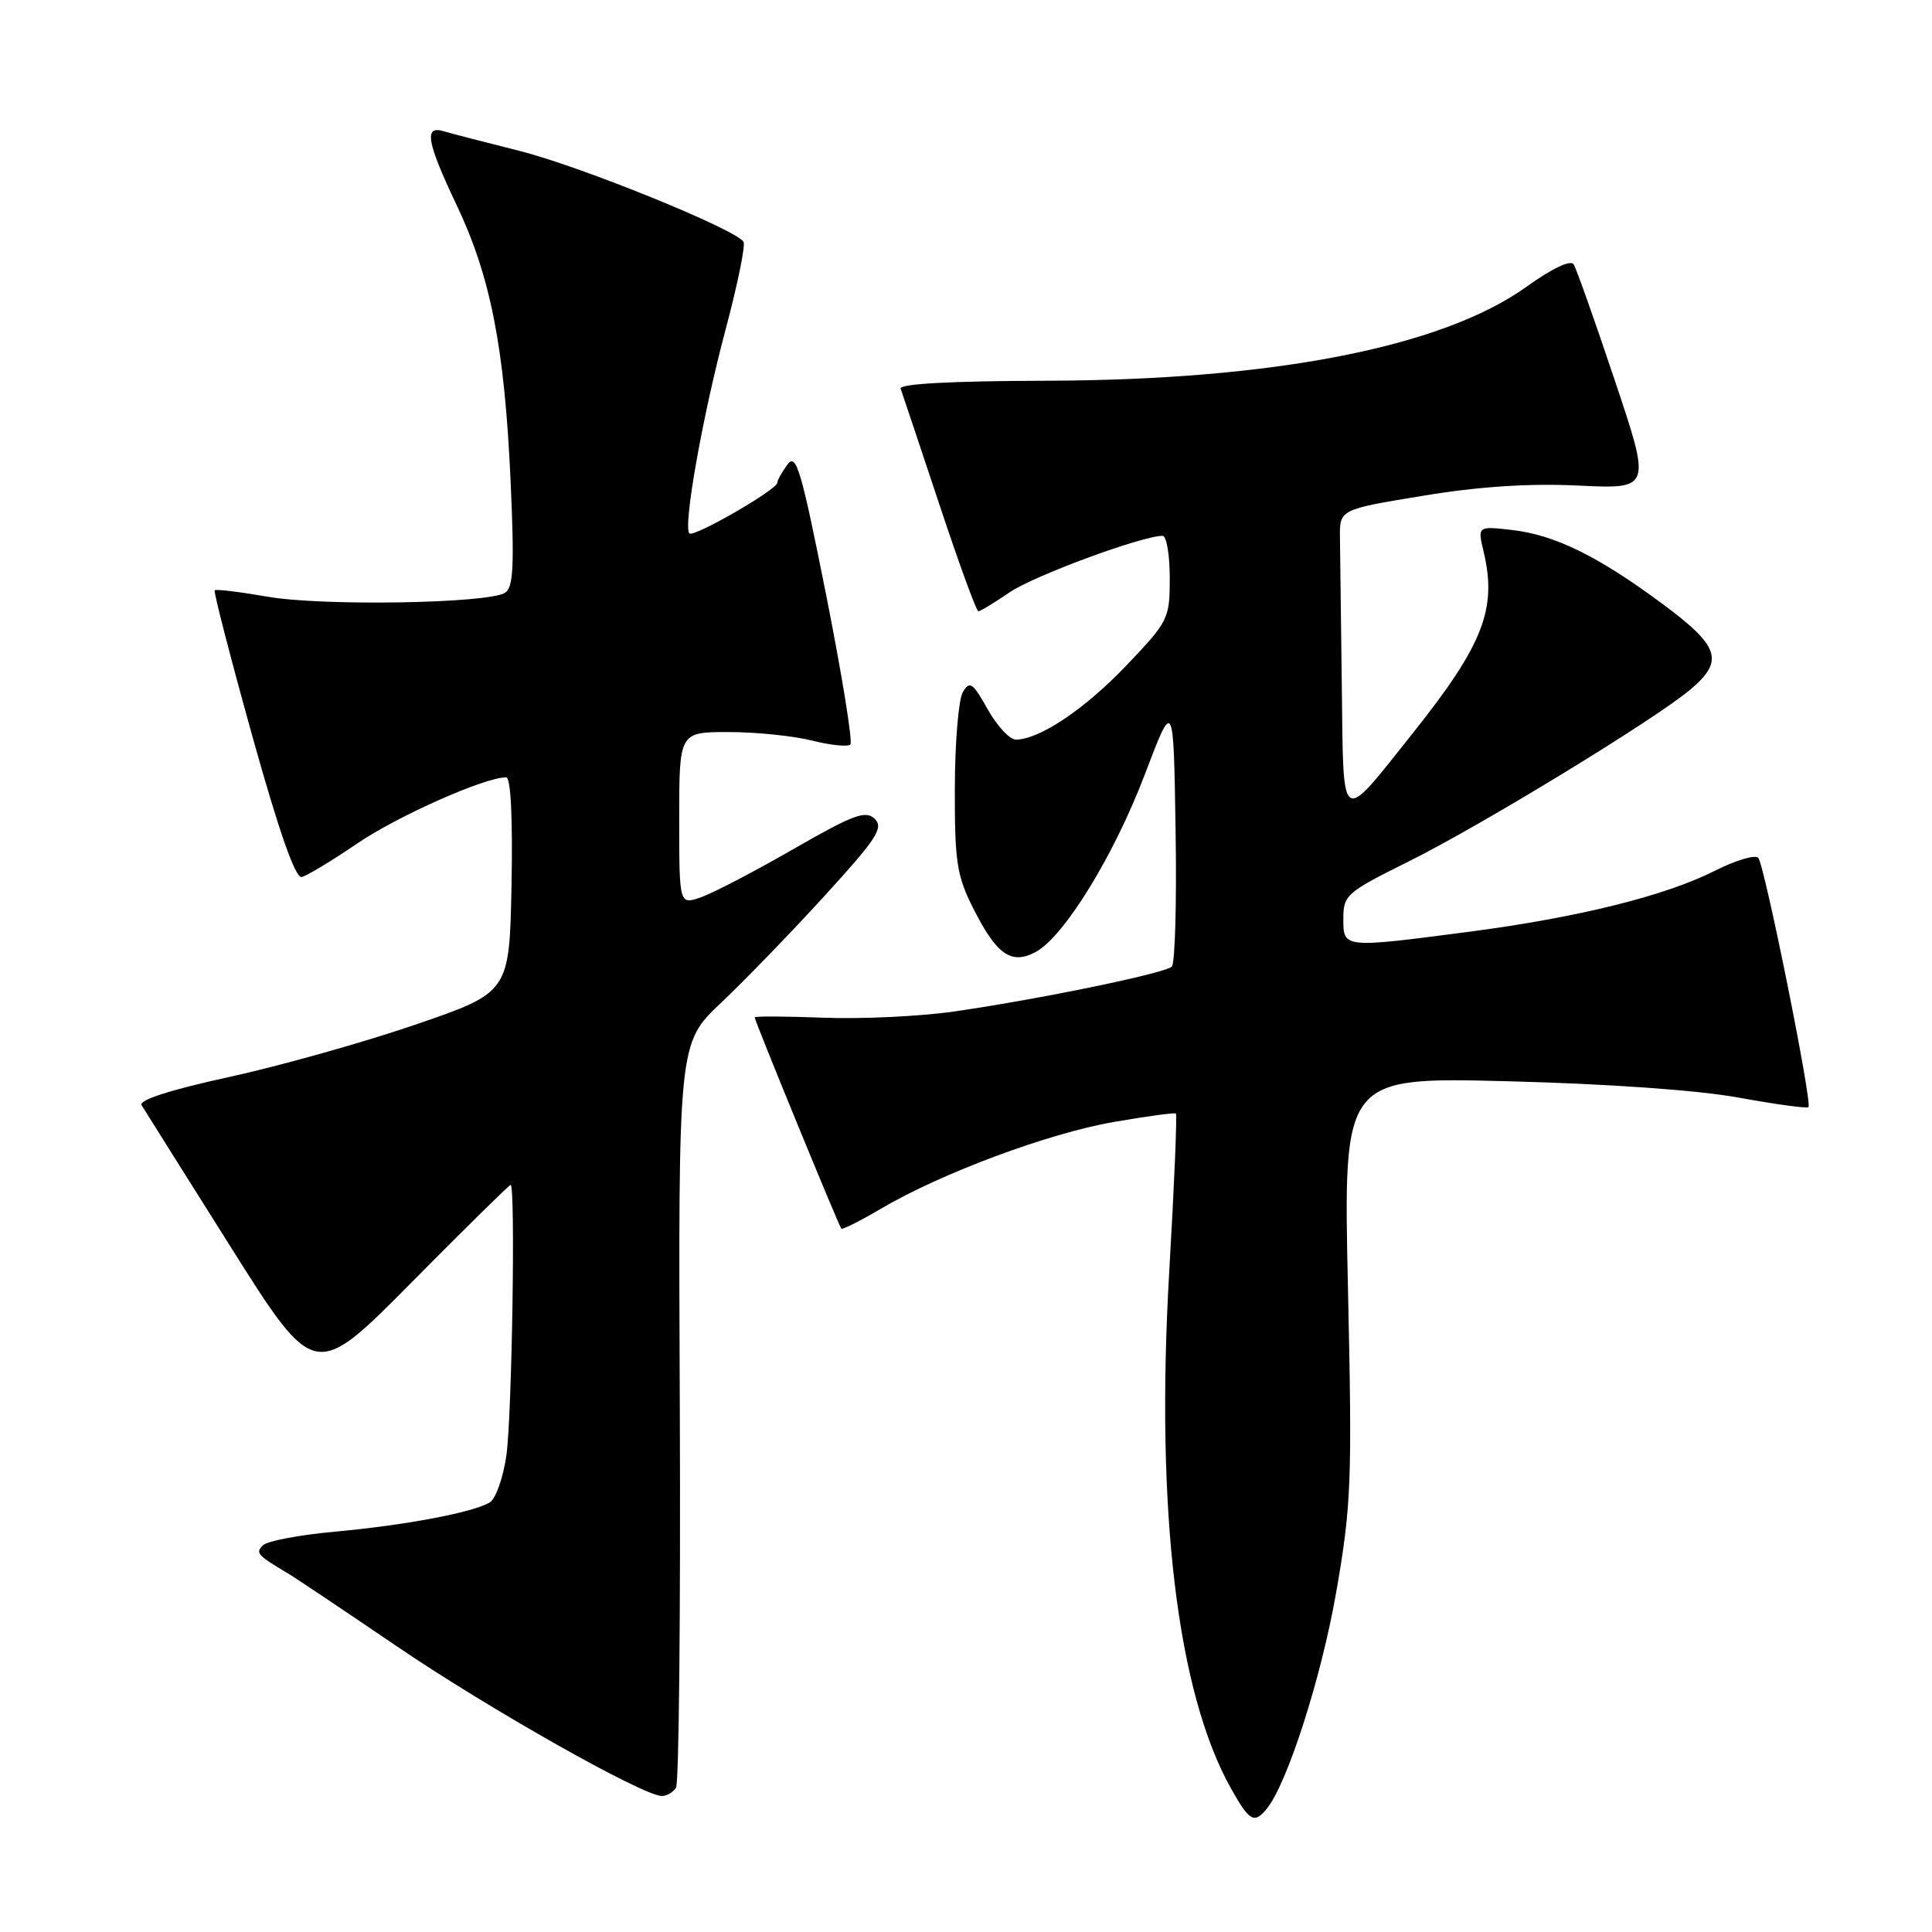 <?xml version="1.0" encoding="UTF-8" standalone="no"?>
<!DOCTYPE svg PUBLIC "-//W3C//DTD SVG 1.1//EN" "http://www.w3.org/Graphics/SVG/1.1/DTD/svg11.dtd" >
<svg xmlns="http://www.w3.org/2000/svg" xmlns:xlink="http://www.w3.org/1999/xlink" version="1.1" viewBox="0 0 256 256">
 <g >
 <path fill="currentColor"
d=" M 167.82 239.71 C 170.54 236.44 175.07 222.34 177.05 211.00 C 179.06 199.44 179.18 196.40 178.61 170.61 C 177.99 142.72 177.99 142.72 199.74 143.27 C 213.06 143.61 224.95 144.45 230.39 145.44 C 235.28 146.33 239.43 146.90 239.63 146.70 C 240.17 146.17 233.81 114.62 232.98 113.67 C 232.57 113.22 230.01 113.98 227.27 115.36 C 220.69 118.70 209.16 121.56 194.70 123.46 C 177.90 125.65 178.00 125.66 178.00 121.72 C 178.00 118.60 178.42 118.24 186.59 114.18 C 196.14 109.45 219.25 95.35 223.97 91.38 C 228.51 87.55 227.89 85.65 220.25 79.99 C 211.67 73.64 206.00 70.87 200.30 70.22 C 195.78 69.71 195.78 69.71 196.59 73.11 C 198.39 80.69 196.54 85.42 187.21 97.14 C 177.47 109.37 178.03 109.73 177.80 91.12 C 177.69 82.26 177.58 73.32 177.55 71.26 C 177.50 67.51 177.50 67.51 188.50 65.70 C 196.00 64.46 202.57 64.03 209.15 64.34 C 218.79 64.80 218.79 64.80 213.98 50.44 C 211.34 42.55 208.88 35.61 208.52 35.03 C 208.12 34.39 205.68 35.55 202.25 38.01 C 191.10 45.99 168.77 50.36 138.74 50.45 C 126.01 50.48 119.11 50.86 119.34 51.50 C 119.54 52.05 121.83 58.91 124.44 66.75 C 127.04 74.59 129.38 81.00 129.64 81.00 C 129.89 81.00 131.77 79.86 133.80 78.47 C 137.00 76.29 151.33 71.00 154.05 71.00 C 154.57 71.00 155.00 73.51 155.00 76.57 C 155.00 81.99 154.84 82.32 149.25 88.18 C 143.73 93.97 137.72 98.00 134.60 98.00 C 133.79 98.00 132.11 96.19 130.87 93.98 C 128.88 90.43 128.48 90.17 127.57 91.73 C 127.01 92.70 126.53 98.45 126.52 104.50 C 126.50 114.27 126.78 116.05 129.00 120.44 C 132.08 126.53 134.01 127.87 137.23 126.14 C 141.00 124.12 147.63 113.34 151.72 102.55 C 155.50 92.61 155.50 92.61 155.77 109.98 C 155.93 119.53 155.70 127.68 155.27 128.08 C 154.33 128.98 137.51 132.44 126.33 134.04 C 121.84 134.68 114.08 135.05 109.08 134.85 C 104.09 134.66 100.00 134.64 100.00 134.81 C 100.00 135.27 111.15 162.45 111.48 162.80 C 111.63 162.96 114.00 161.77 116.75 160.15 C 124.66 155.48 138.94 150.16 147.57 148.67 C 151.93 147.91 155.64 147.41 155.81 147.55 C 155.99 147.68 155.59 157.11 154.93 168.50 C 153.09 200.20 155.98 224.29 163.13 237.01 C 165.55 241.32 166.18 241.69 167.82 239.71 Z  M 89.58 236.87 C 89.96 236.25 90.19 213.80 90.08 186.99 C 89.87 138.23 89.87 138.23 95.55 132.87 C 98.68 129.91 104.85 123.54 109.27 118.69 C 116.16 111.15 117.12 109.69 115.91 108.51 C 114.71 107.33 113.12 107.92 105.14 112.50 C 100.00 115.46 94.49 118.33 92.89 118.89 C 90.00 119.90 90.00 119.90 90.00 108.45 C 90.00 97.00 90.00 97.00 96.56 97.00 C 100.16 97.00 105.13 97.51 107.60 98.13 C 110.06 98.75 112.35 98.98 112.68 98.65 C 113.01 98.32 111.57 89.43 109.48 78.89 C 106.15 62.17 105.50 59.96 104.34 61.56 C 103.60 62.56 103.00 63.64 103.00 63.96 C 103.00 64.87 91.92 71.25 91.35 70.68 C 90.48 69.81 93.09 55.12 96.14 43.68 C 97.73 37.73 98.80 32.49 98.52 32.04 C 97.50 30.38 76.87 22.01 68.82 19.99 C 64.24 18.84 59.71 17.67 58.75 17.38 C 56.15 16.61 56.55 18.84 60.51 27.18 C 65.01 36.66 66.85 46.05 67.65 63.60 C 68.17 75.03 68.03 77.86 66.91 78.55 C 64.63 79.97 42.70 80.33 35.48 79.07 C 31.79 78.43 28.62 78.04 28.45 78.22 C 28.28 78.39 30.52 87.07 33.43 97.52 C 36.95 110.14 39.14 116.40 39.97 116.21 C 40.65 116.06 43.98 114.05 47.36 111.75 C 52.72 108.11 64.22 103.00 67.07 103.00 C 67.68 103.00 67.95 108.40 67.78 117.25 C 67.50 131.50 67.50 131.50 55.04 135.77 C 48.19 138.12 37.08 141.24 30.35 142.71 C 22.56 144.41 18.35 145.77 18.76 146.44 C 19.11 147.02 24.42 155.46 30.55 165.20 C 41.70 182.89 41.70 182.89 54.51 169.95 C 61.56 162.83 67.48 157.00 67.66 157.00 C 68.32 157.00 67.84 187.60 67.10 192.84 C 66.68 195.77 65.70 198.57 64.92 199.06 C 62.78 200.39 53.78 202.10 44.31 202.96 C 39.67 203.39 35.41 204.19 34.85 204.75 C 33.82 205.78 34.07 206.05 38.18 208.50 C 39.11 209.05 45.63 213.42 52.68 218.21 C 64.87 226.49 85.14 237.93 87.69 237.98 C 88.35 237.99 89.20 237.49 89.58 236.87 Z "/>
</g>
</svg>